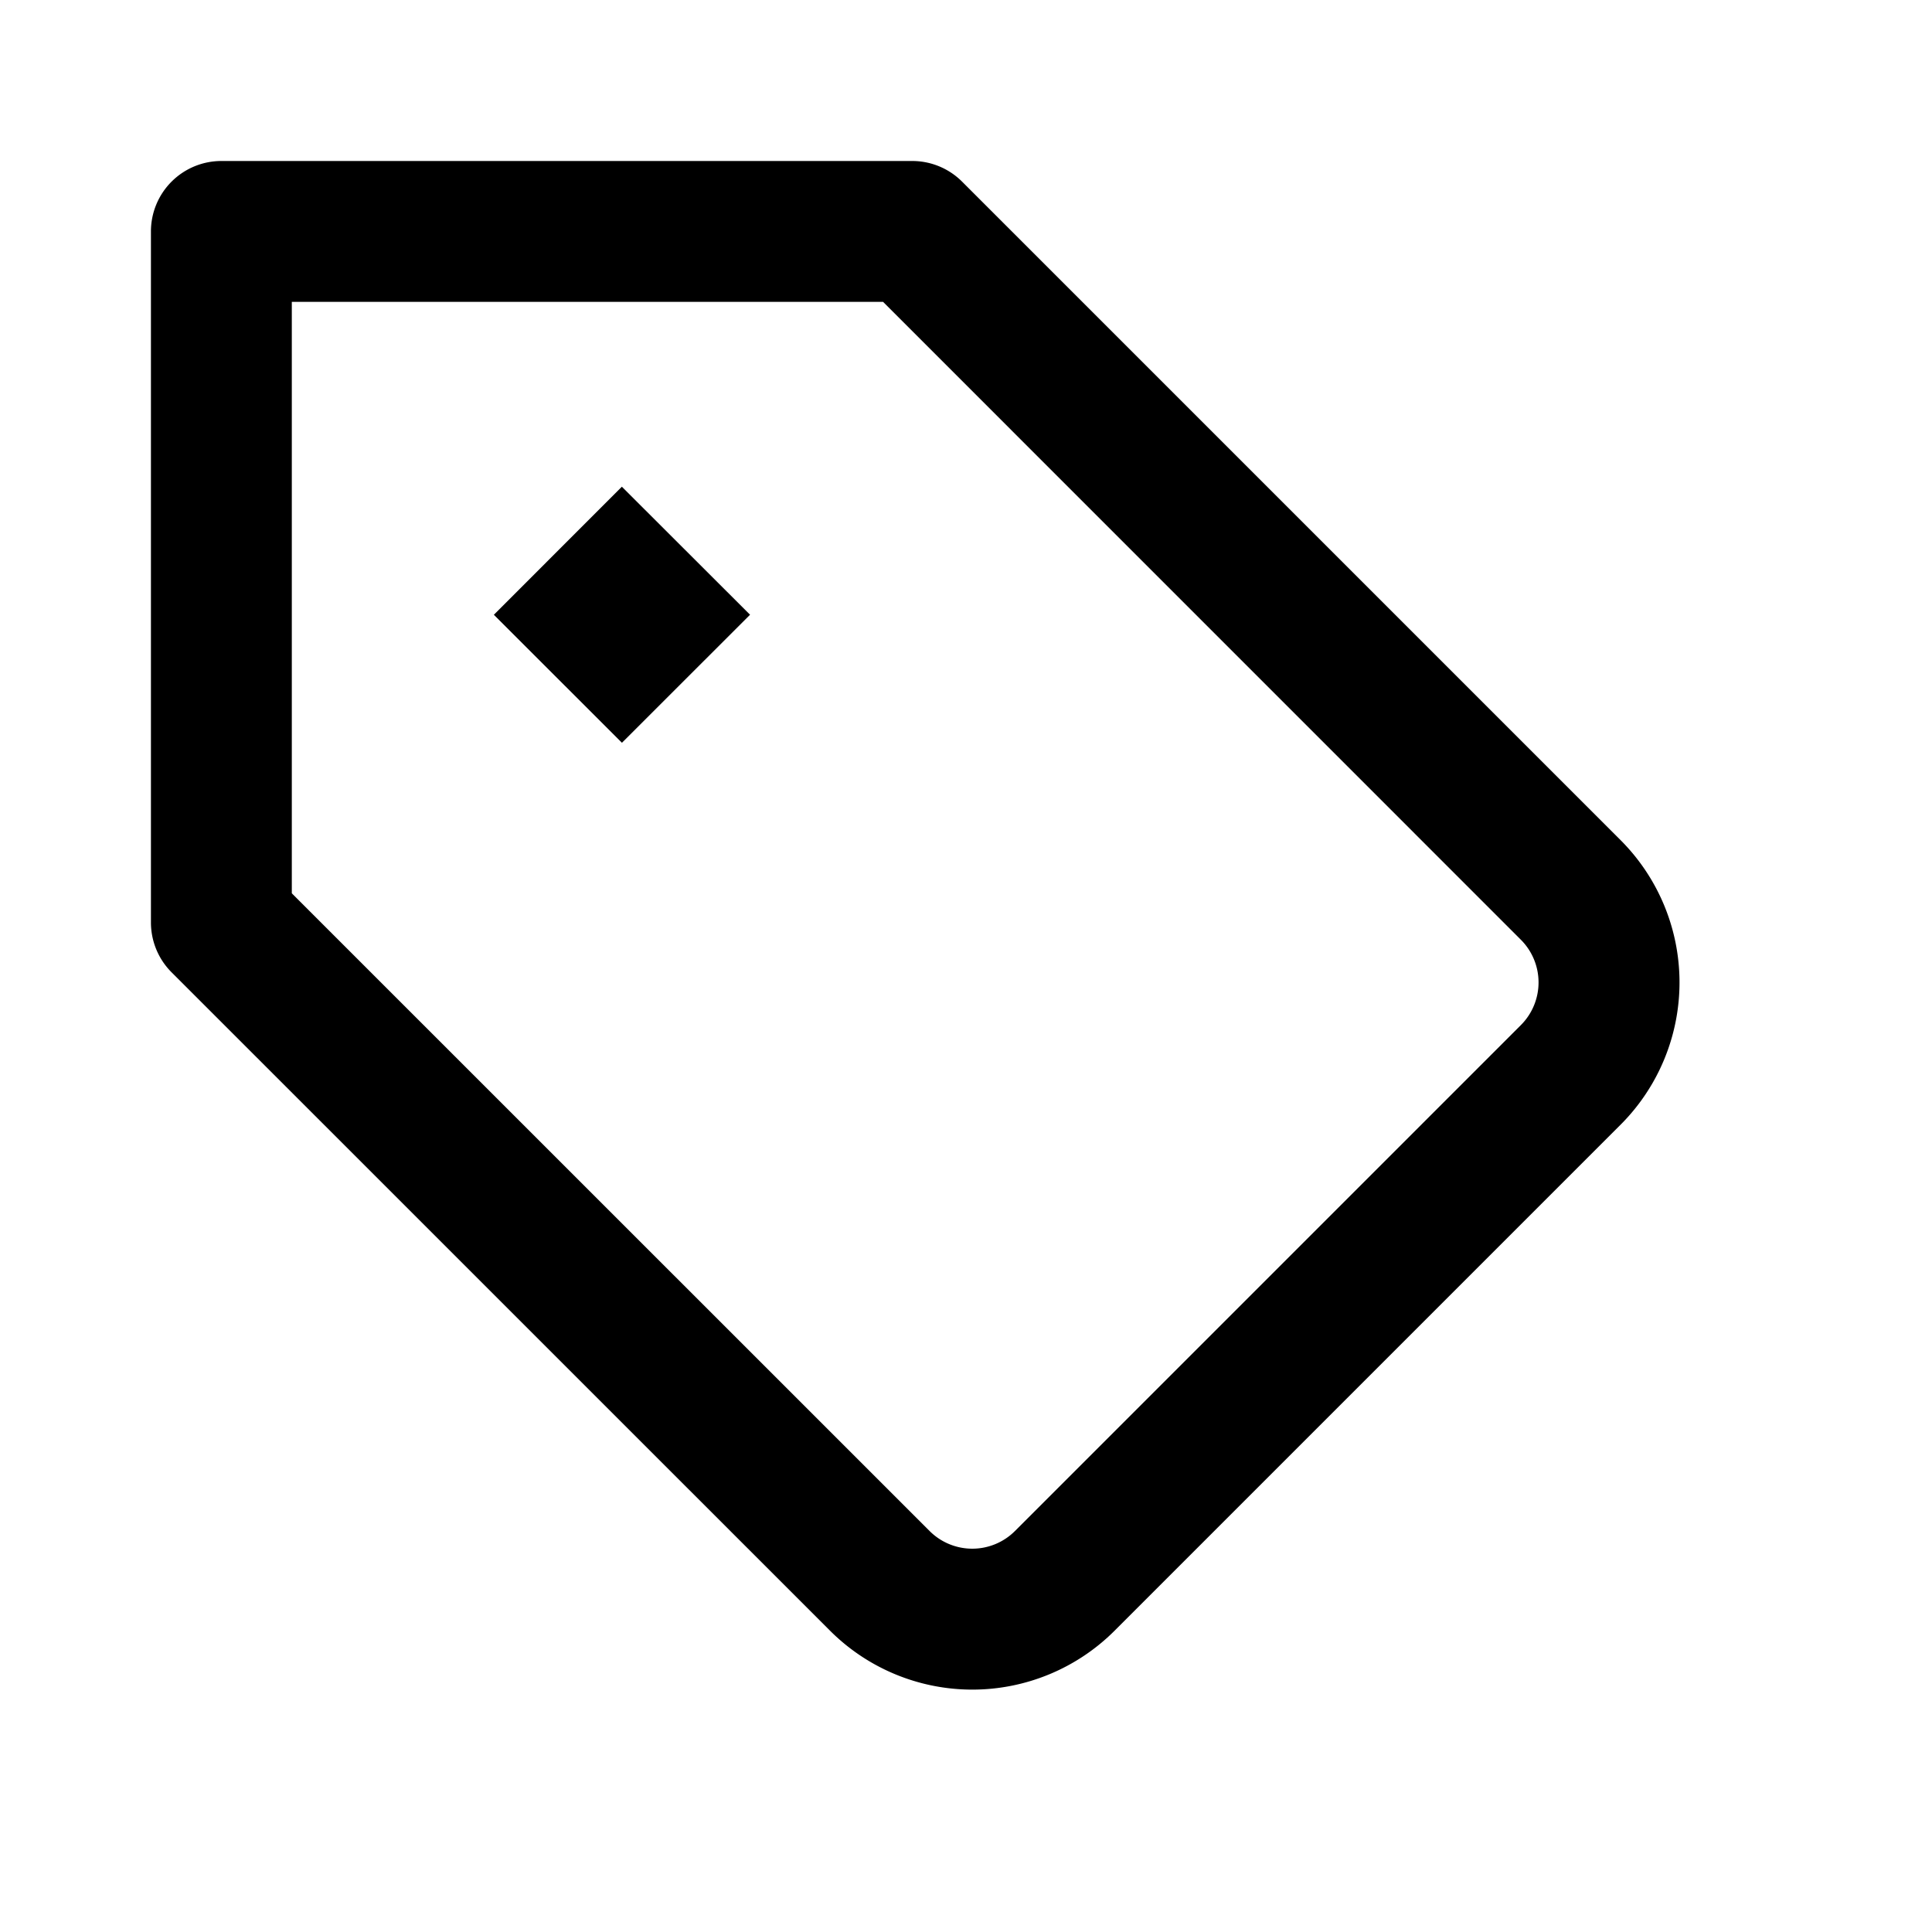 <!-- This Source Code Form is subject to the terms of the Mozilla Public
   - License, v. 2.0. If a copy of the MPL was not distributed with this file,
   - You can obtain one at http://mozilla.org/MPL/2.0/. -->
<svg width="24" height="24" fill="none" xmlns="http://www.w3.org/2000/svg">
    <path d="m9.317 7.637-1.591 1.59-1.591-1.59 1.59-1.591 1.592 1.59z" fill="#000" />
    <path fill-rule="evenodd" clip-rule="evenodd" d="M2.75 2a.875.875 0 0 0-.875.875v8.584c0 .232.092.455.256.619l8.18 8.179a2.5 2.5 0 0 0 3.535 0l6.285-6.285a2.5 2.5 0 0 0 0-3.536l-8.18-8.18A.875.875 0 0 0 11.334 2H2.75zm.875 9.097V3.75h7.345l7.923 7.924a.75.75 0 0 1 0 1.06l-6.285 6.285a.75.75 0 0 1-1.06 0l-7.923-7.922z" fill="#000" />
</svg>
